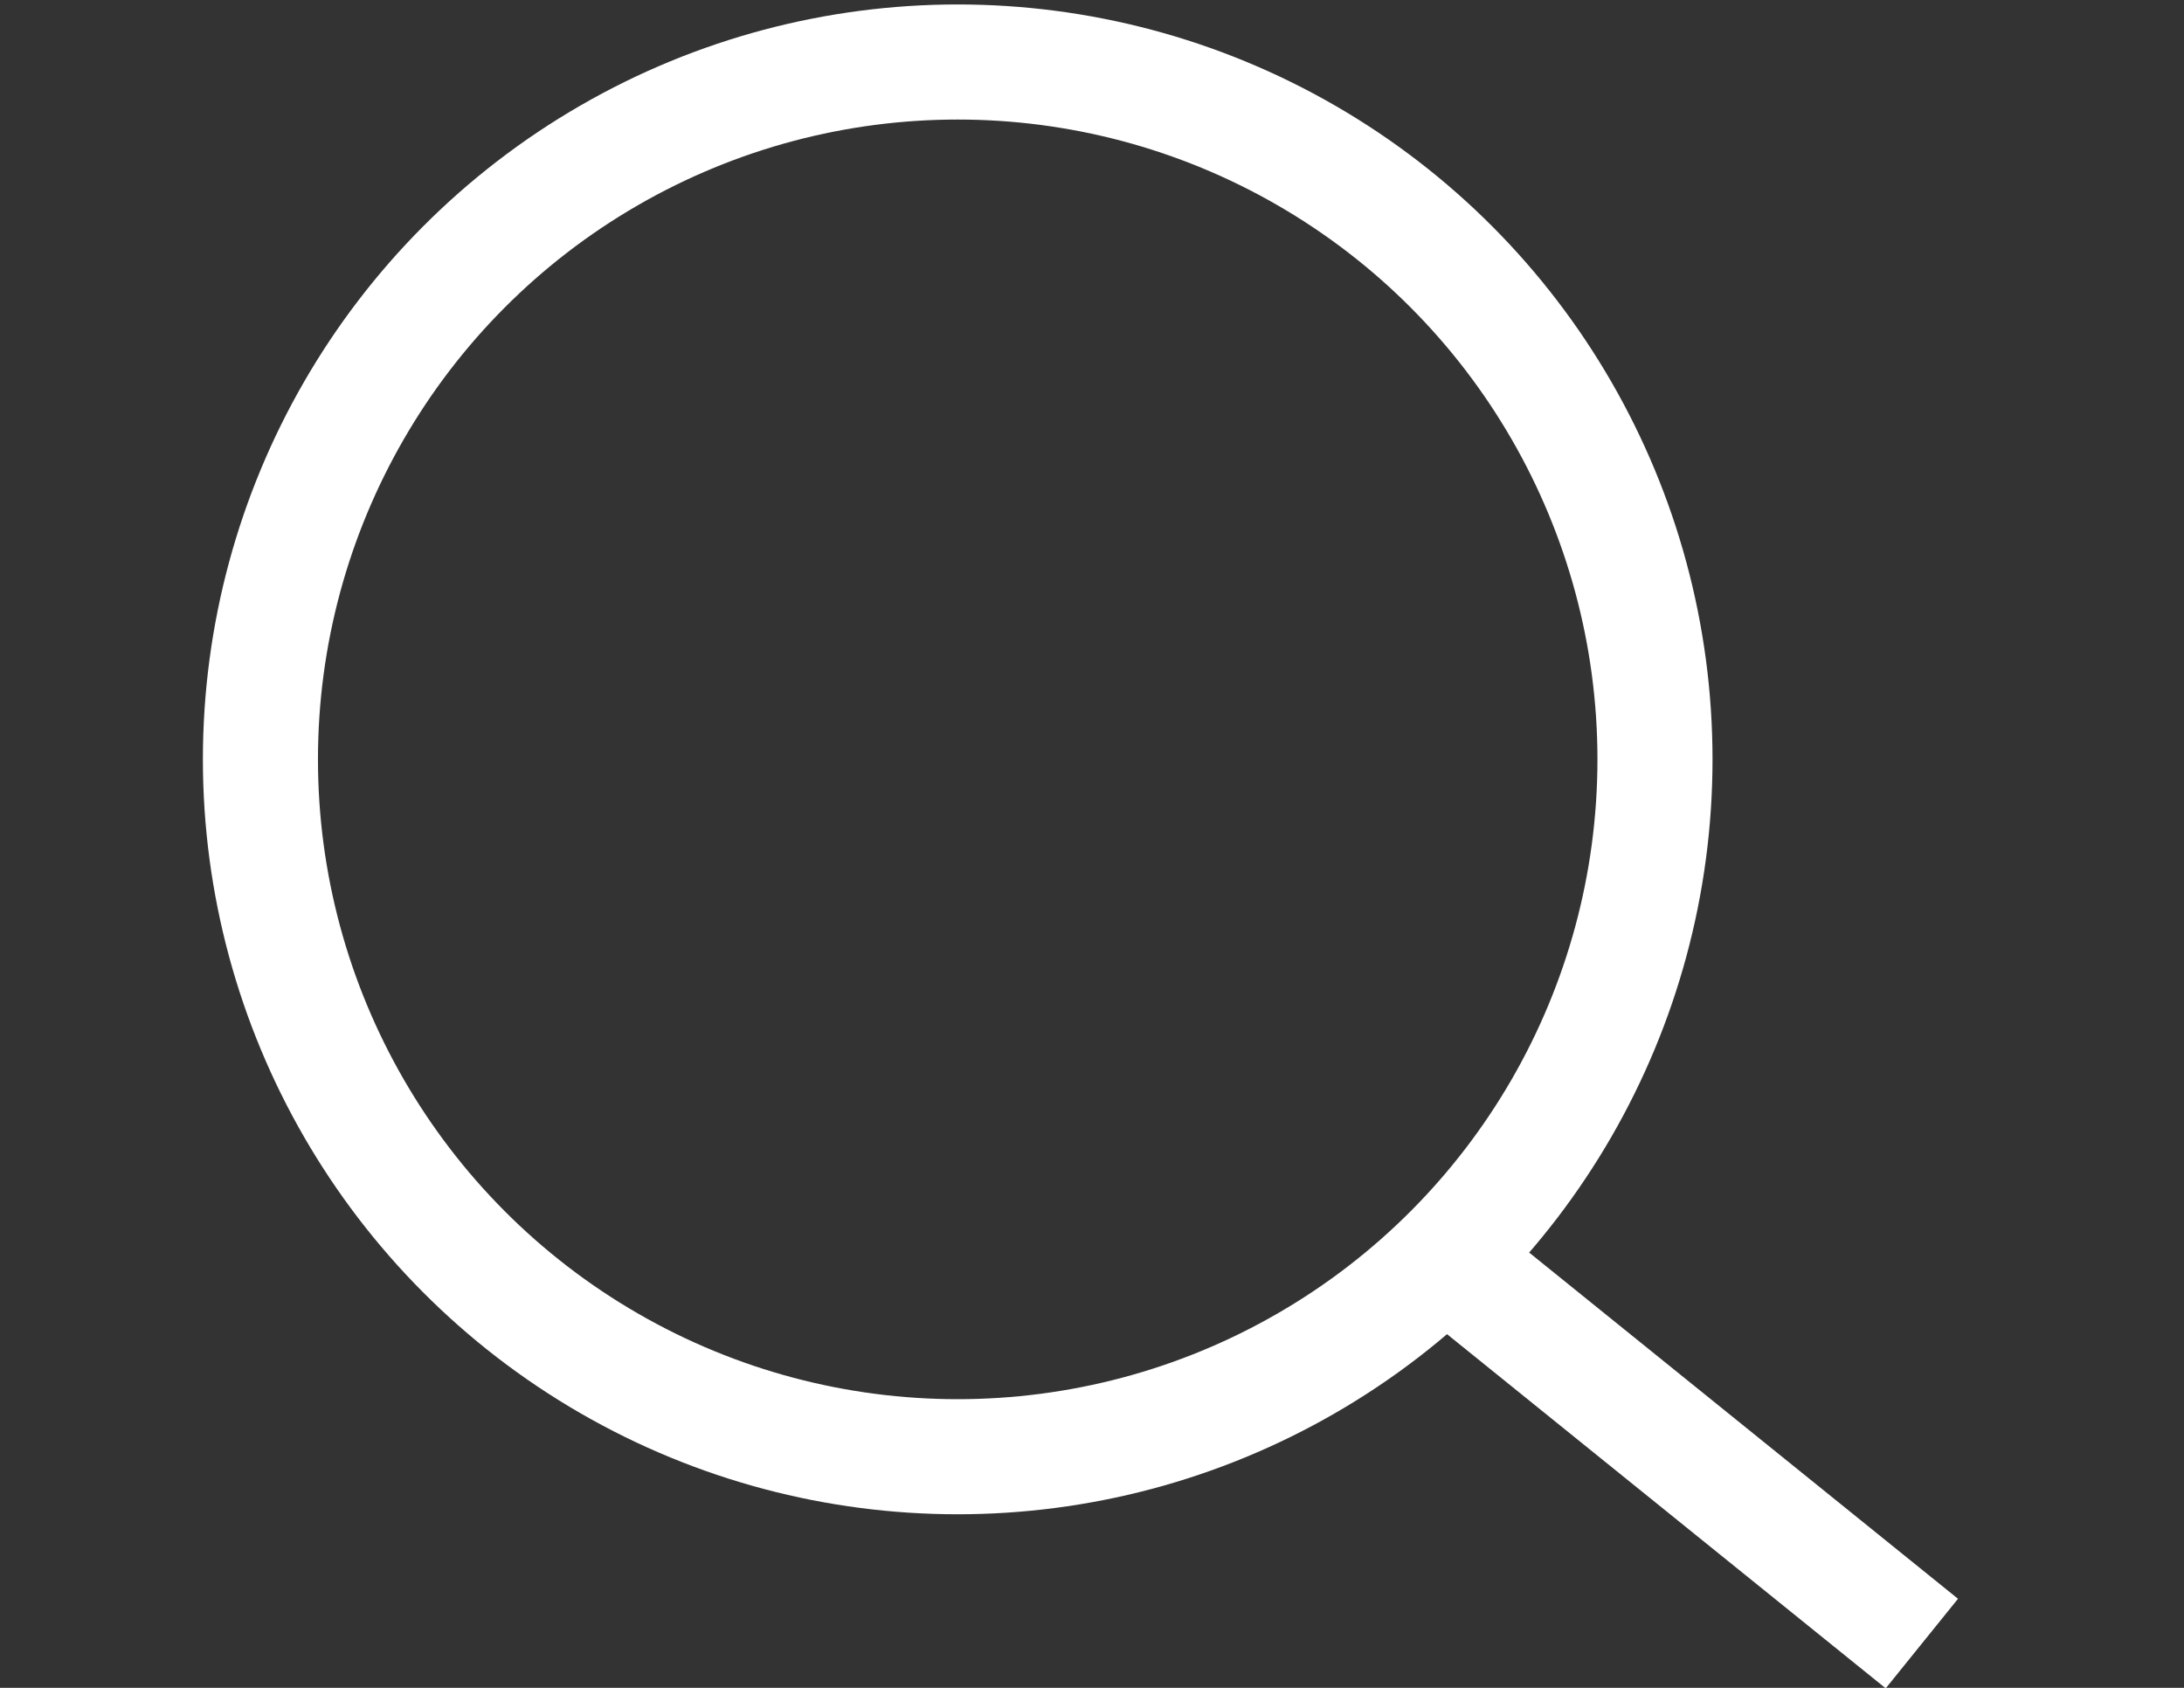<?xml version="1.0" encoding="utf-8"?>
<!-- Generator: Adobe Illustrator 27.9.0, SVG Export Plug-In . SVG Version: 6.00 Build 0)  -->
<svg version="1.1" id="Layer_1" xmlns="http://www.w3.org/2000/svg" xmlns:xlink="http://www.w3.org/1999/xlink" x="0px" y="0px"
	 viewBox="0 0 792 612" style="enable-background:new 0 0 792 612;" xml:space="preserve">
<rect x="0" y="0" width="792" height="612" fill="#333333" stroke="none"/>
<style type="text/css">
	.st0{fill:none;stroke:#FFFFFF;stroke-width:41.73;stroke-miterlimit:10;}
</style>
<g>
	<circle class="st0" cx="347.3" cy="275.34" r="252.86"/>
	<line class="st0" x1="696.94" y1="595.94" x2="523.76" y2="456.15"/>
</g>
</svg>
